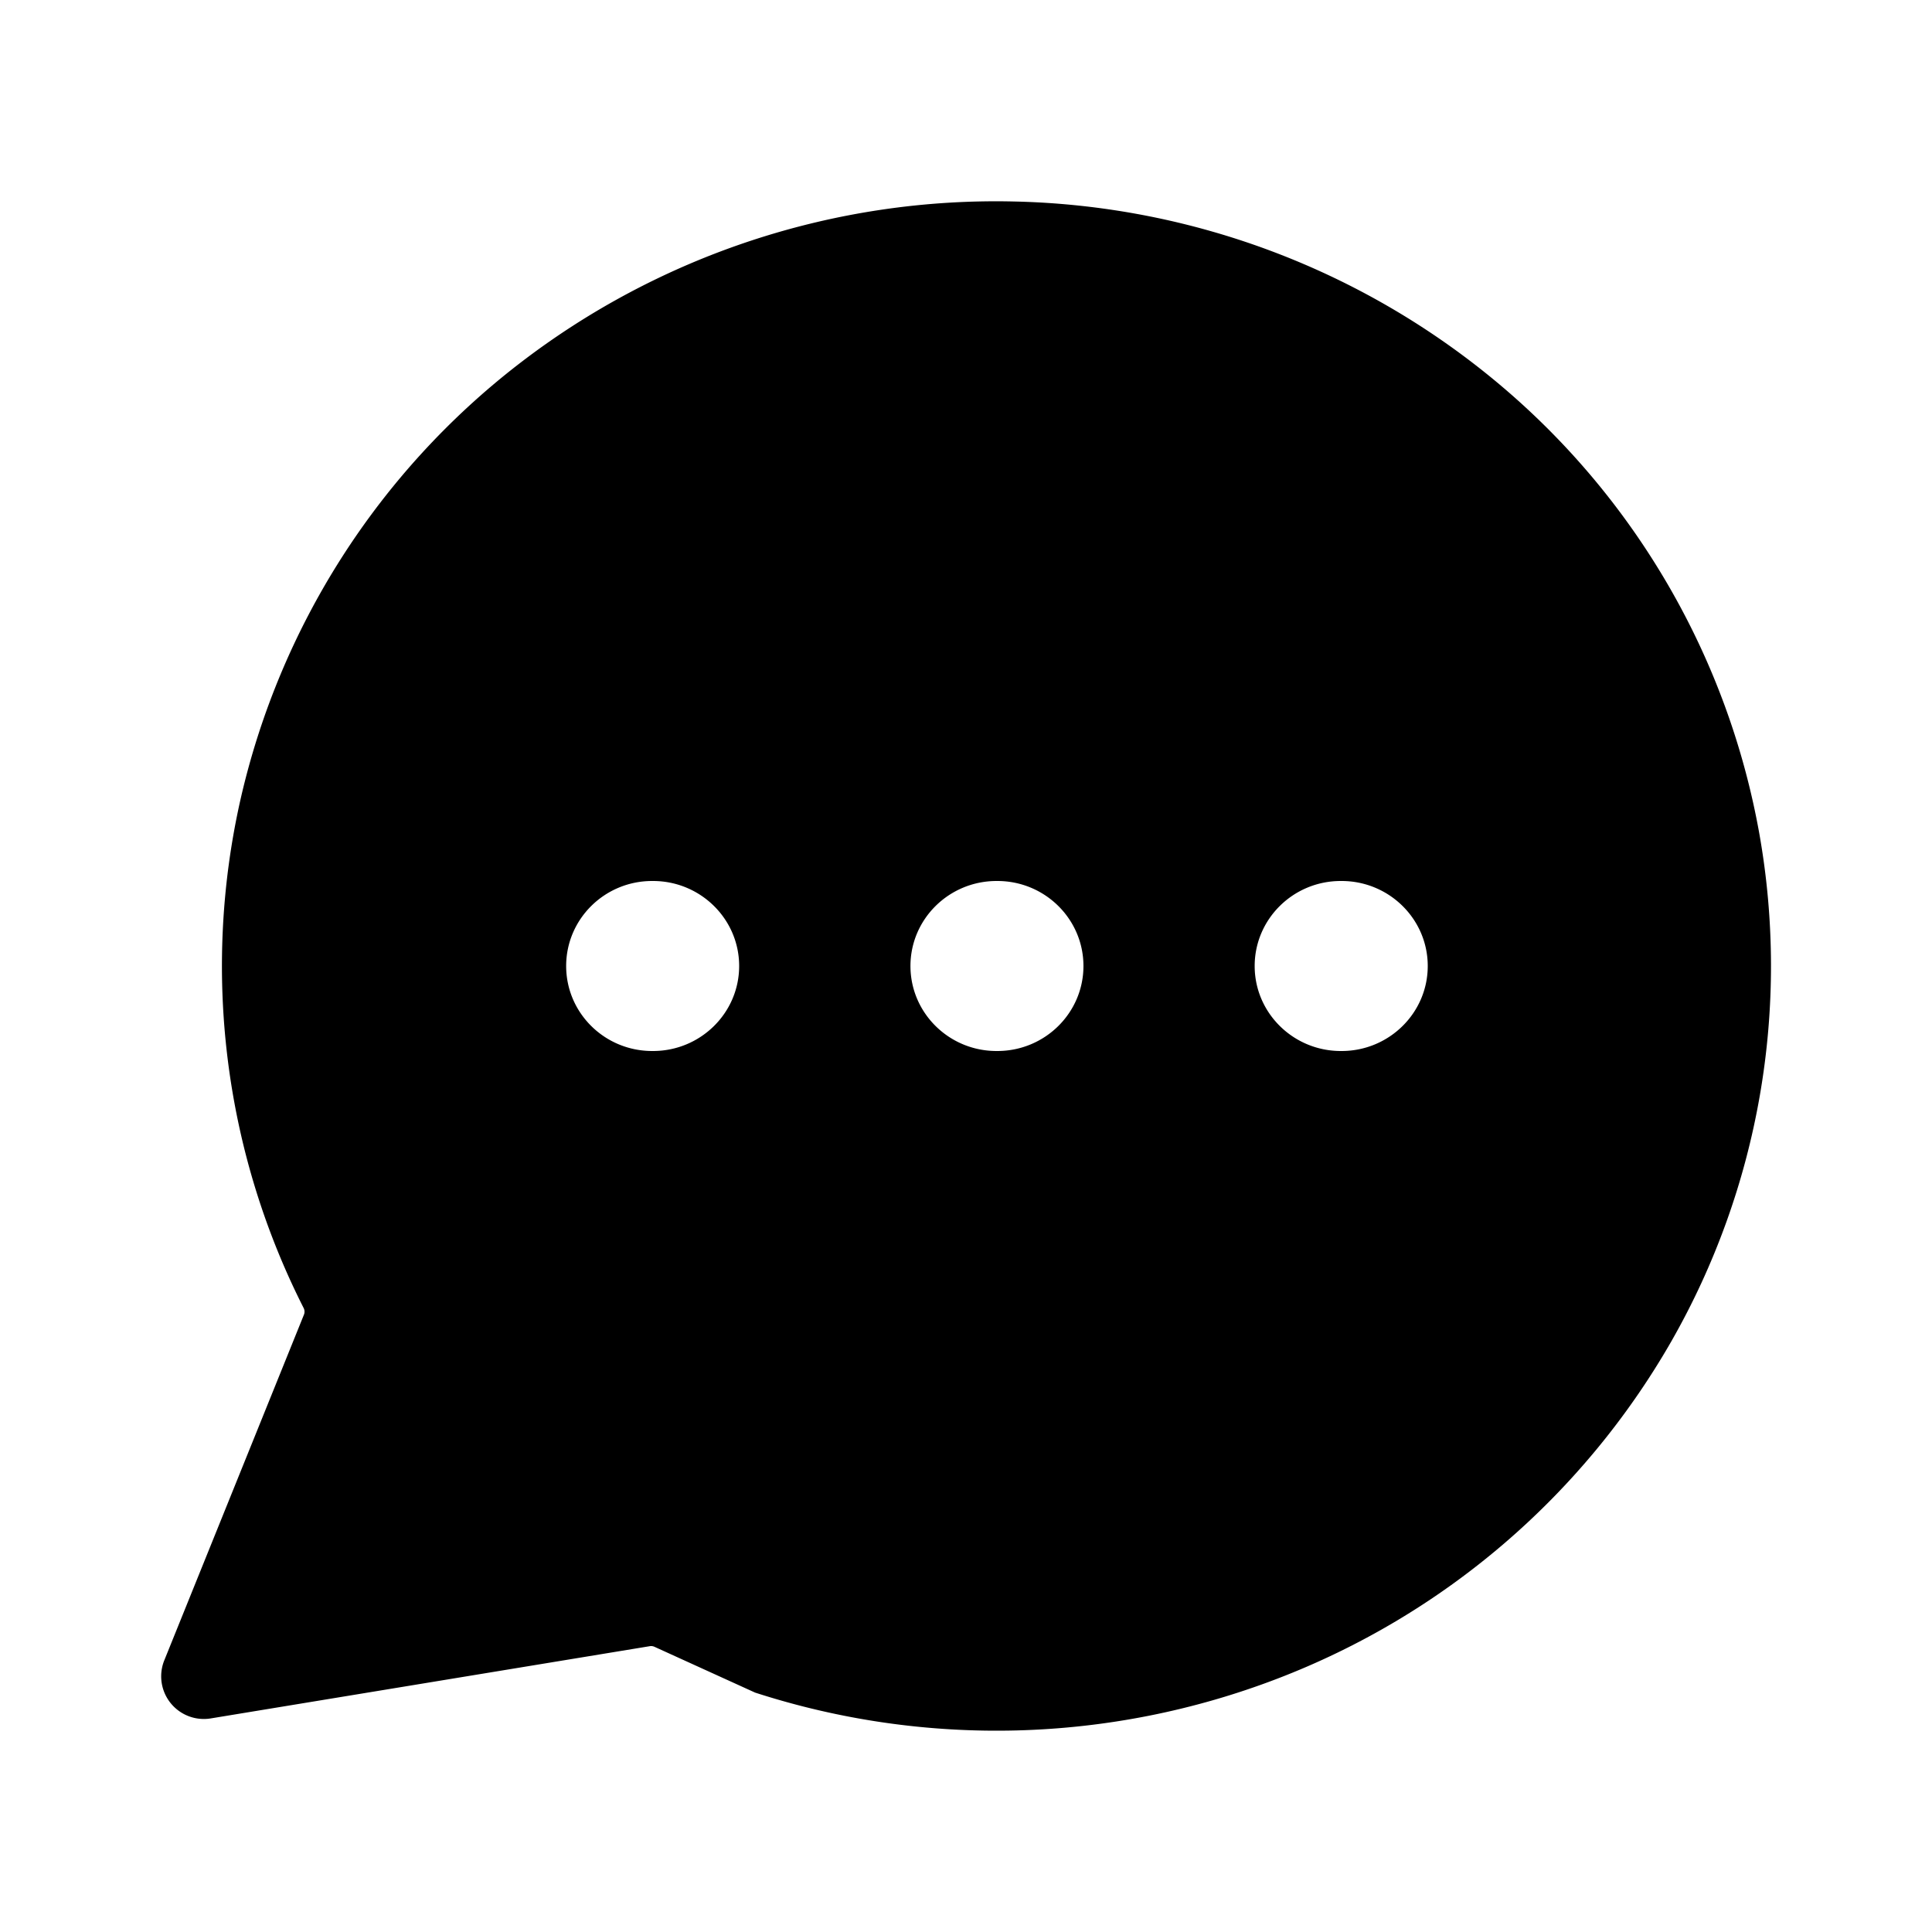 <svg xmlns="http://www.w3.org/2000/svg" viewBox="0 0 24 24" fill="currentColor" aria-hidden="true" data-slot="icon">
  <path fill-rule="evenodd" d="M3.771 16.247a9.4 9.4 0 0 1-.785-6.309 9.5 9.5 0 0 1 3.457-5.415 9.7 9.7 0 0 1 6.151-2.02 9.7 9.7 0 0 1 6.054 2.29 9.47 9.47 0 0 1 3.207 5.563 9.4 9.4 0 0 1-1.095 6.31 9.6 9.6 0 0 1-4.9 4.19 9.74 9.74 0 0 1-6.48.17l-1.248-.568a.1.1 0 0 0-.063-.008l-5.446.896a.53.53 0 0 1-.584-.716l1.736-4.297a.1.1 0 0 0-.004-.086m4.33-5.303c-.59 0-1.068.473-1.068 1.056s.478 1.056 1.069 1.056h.01c.59 0 1.07-.473 1.07-1.056s-.48-1.056-1.07-1.056zM11.31 12c0-.583.479-1.056 1.07-1.056h.01c.59 0 1.069.473 1.069 1.056s-.479 1.056-1.07 1.056h-.01c-.59 0-1.069-.473-1.069-1.056m5.345-1.056c-.59 0-1.069.473-1.069 1.056s.48 1.056 1.07 1.056h.01c.59 0 1.07-.473 1.07-1.056s-.48-1.056-1.07-1.056h-.01Z" clip-rule="evenodd"/>
</svg>
